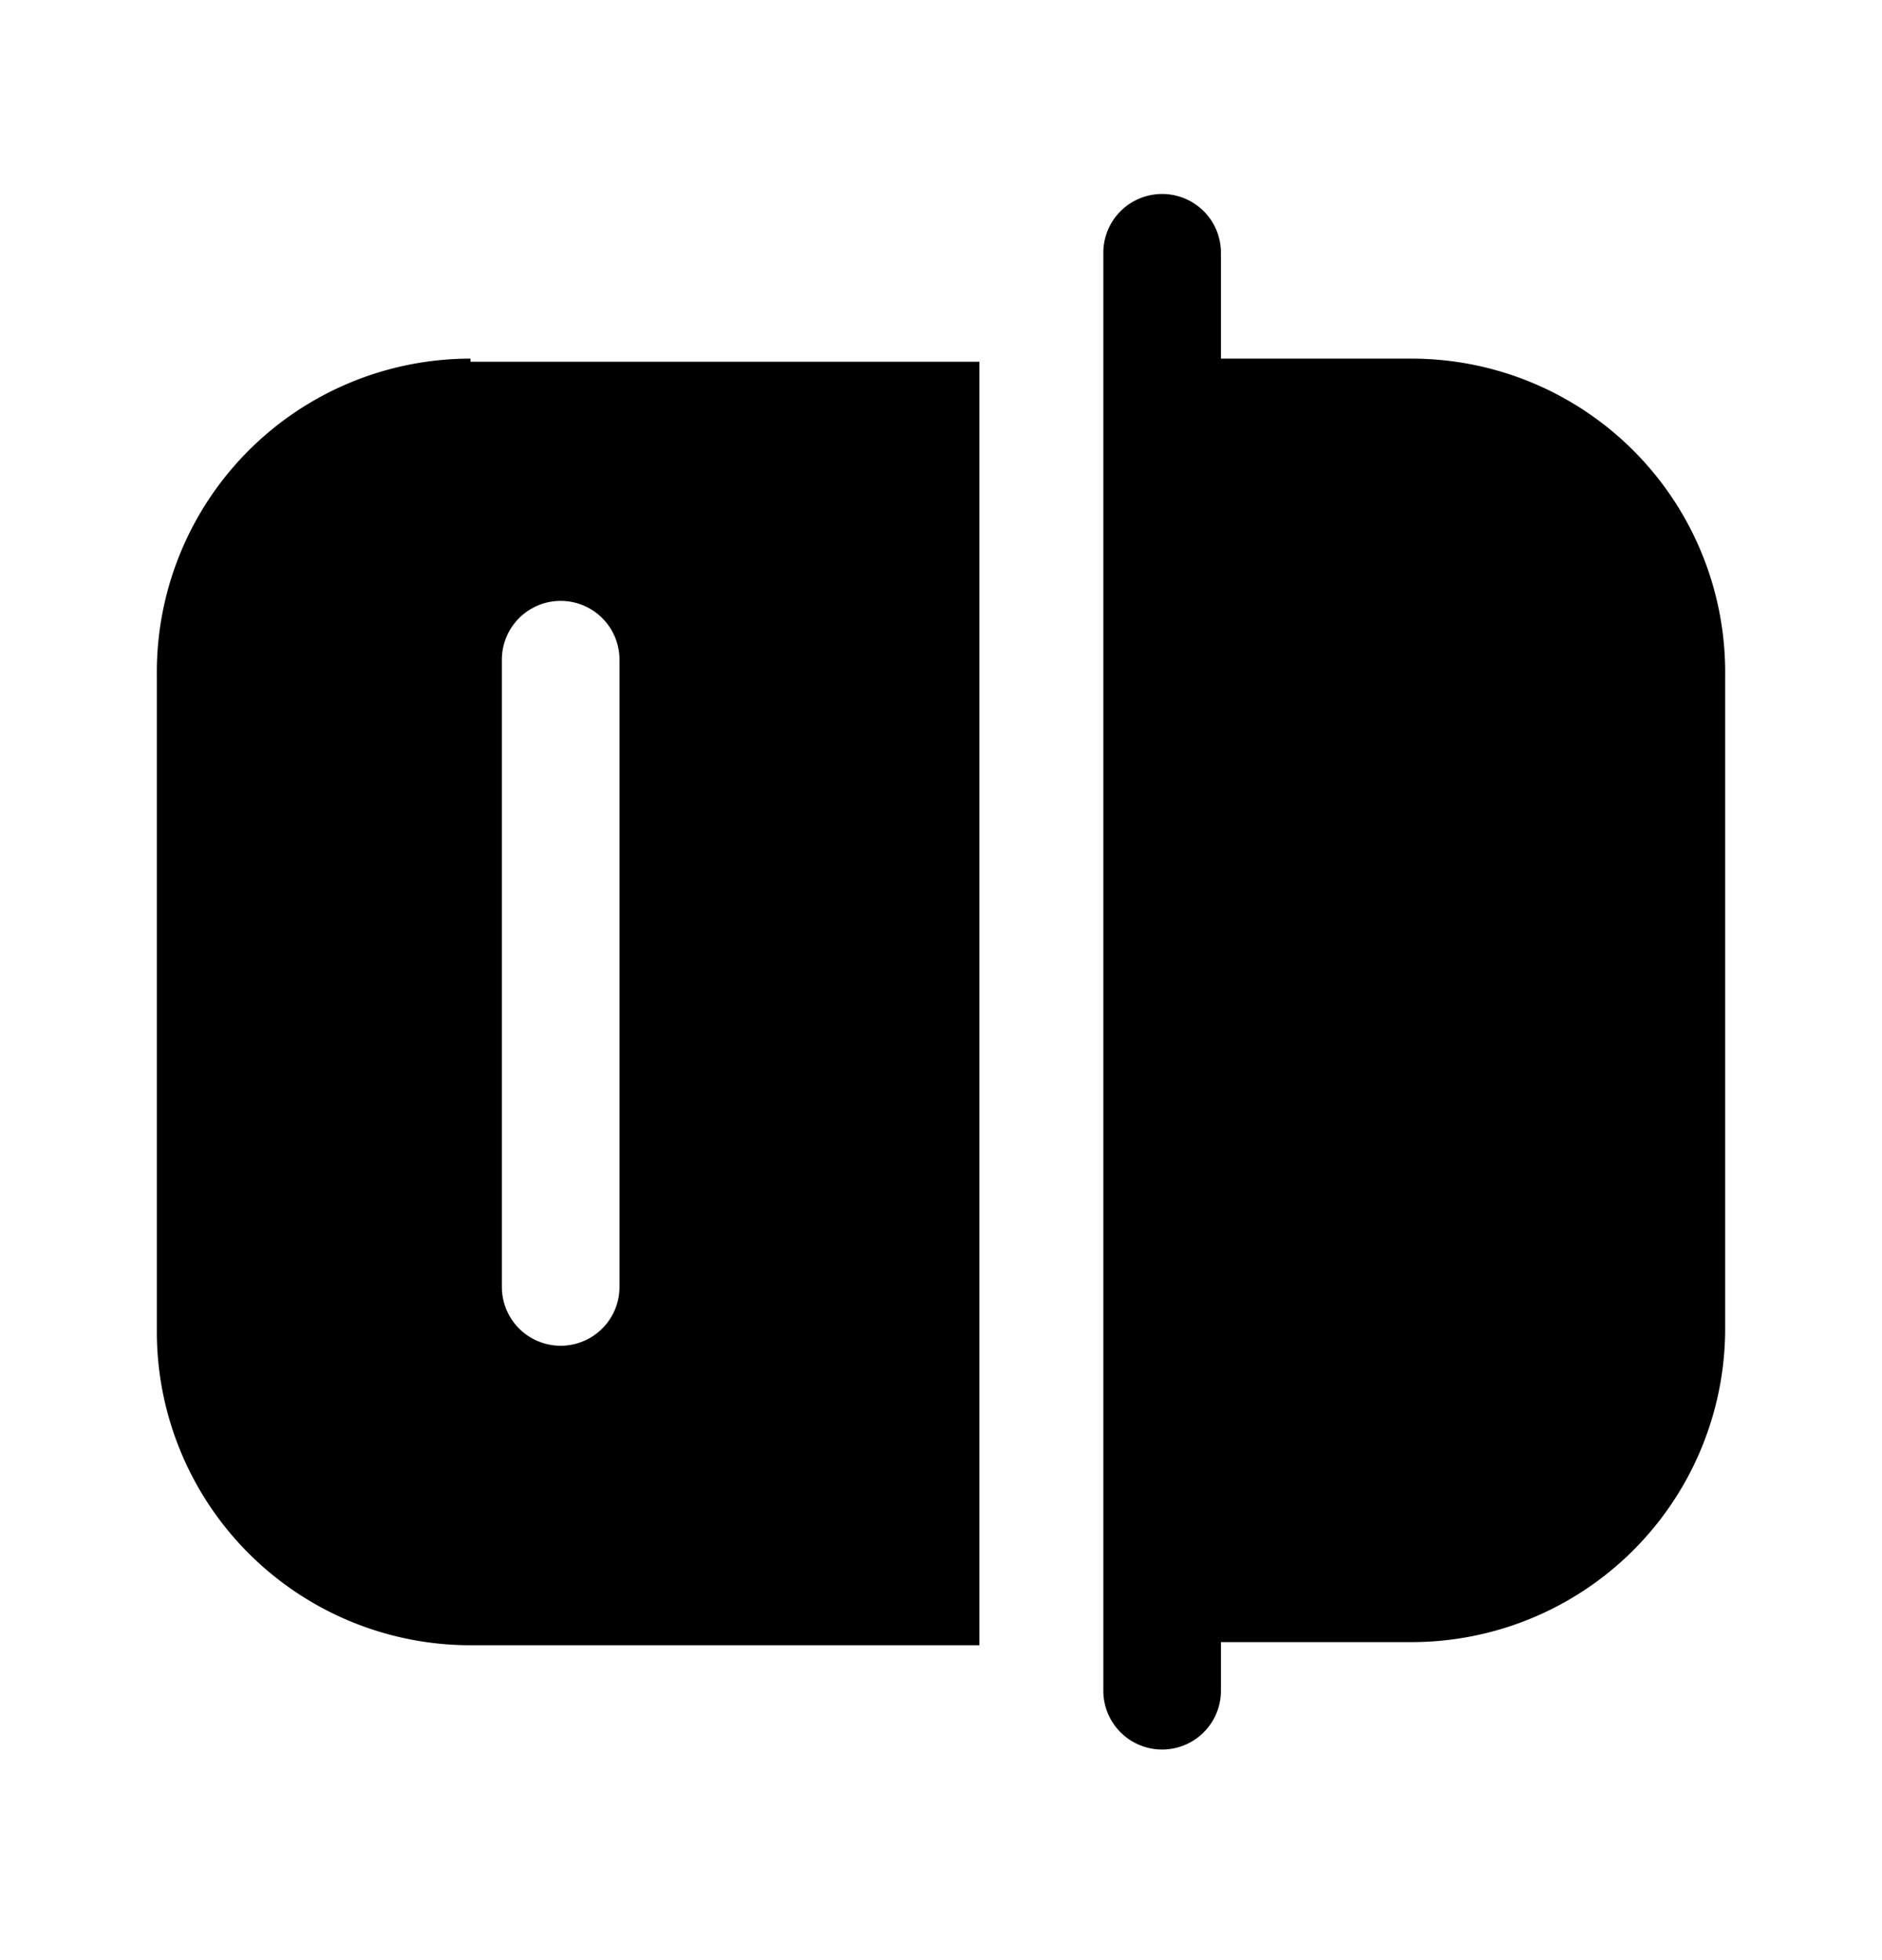 <svg xmlns="http://www.w3.org/2000/svg" width="24" height="25" fill="currentColor" viewBox="0 0 24 25">
  <path d="M22 8.614v8.33a4 4 0 0 1-4 4h-2.43v.62a.75.75 0 1 1-1.5 0V3.224a.75.75 0 1 1 1.5 0v1.35H18a4 4 0 0 1 4 4.04Zm-16-4h6.49v16.37H6a4 4 0 0 1-4-4v-8.37a4 4 0 0 1 4-4.04v.04Zm.4 11.8a.75.75 0 0 0 1.5 0v-8a.75.75 0 0 0-1.5 0v8Z"/>
</svg>
